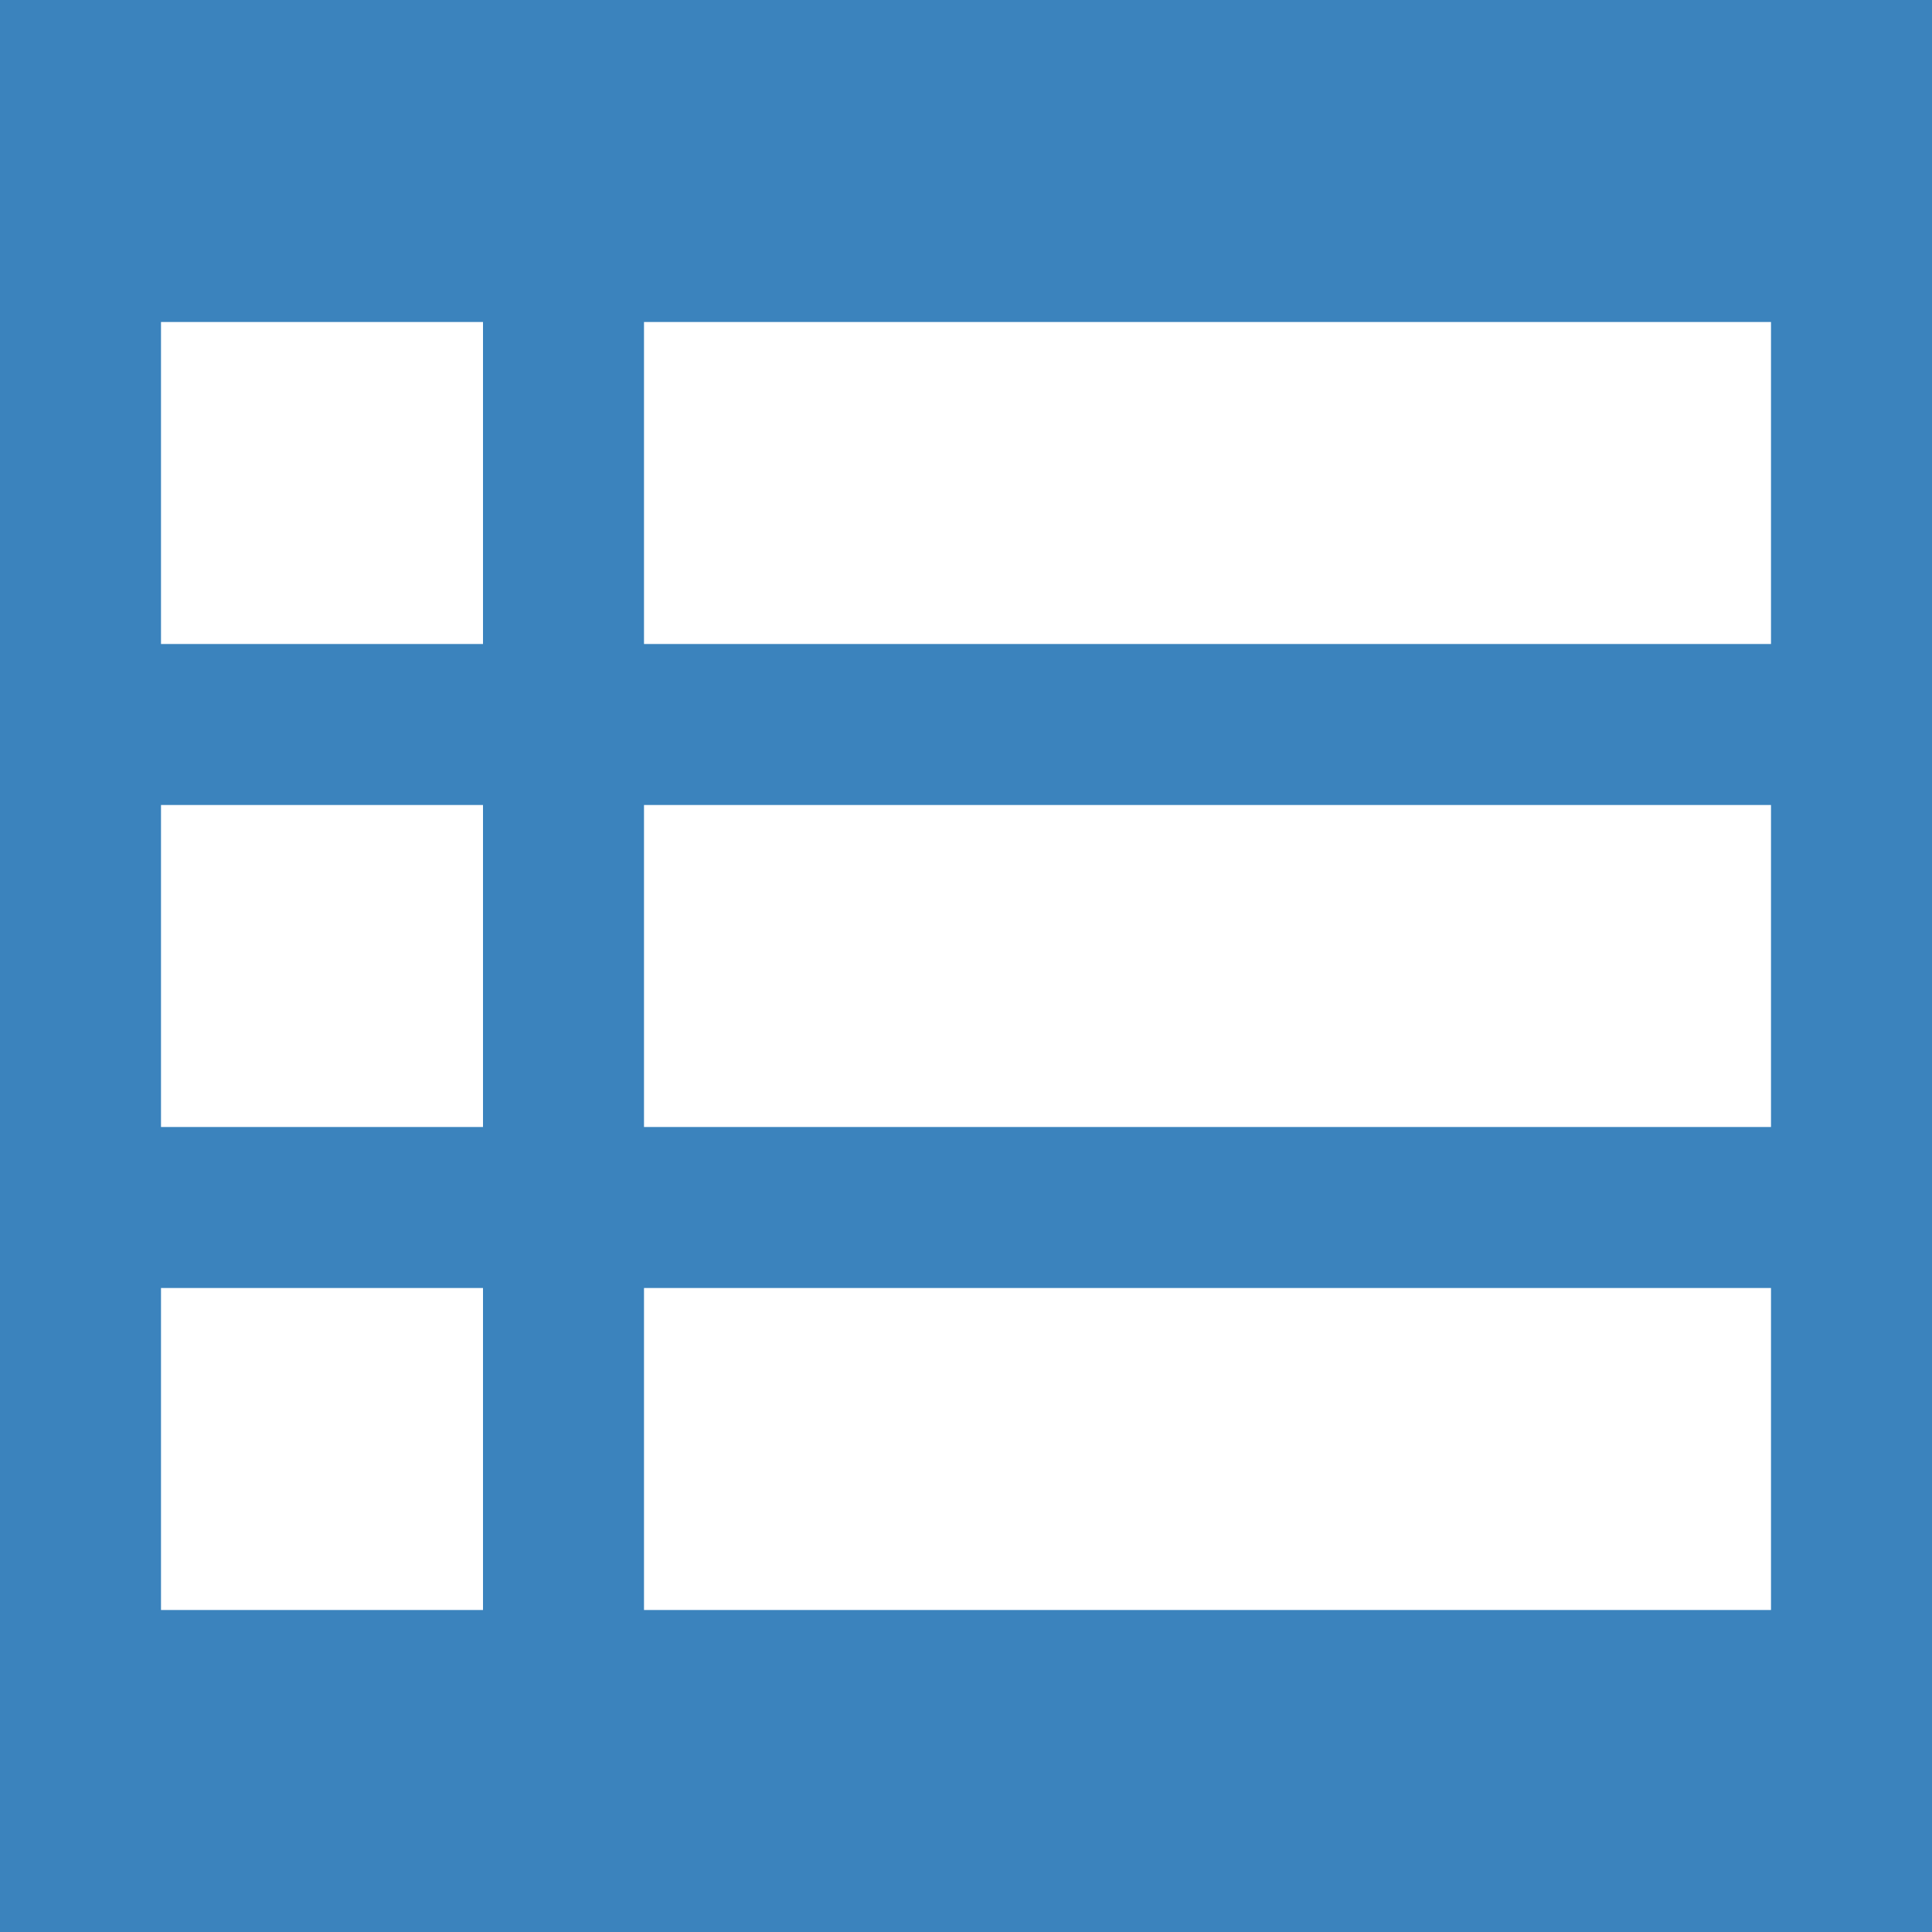<?xml version="1.0" encoding="UTF-8" standalone="no"?>
<!DOCTYPE svg PUBLIC "-//W3C//DTD SVG 1.1//EN" "http://www.w3.org/Graphics/SVG/1.1/DTD/svg11.dtd">
<svg width="100%" height="100%" viewBox="0 0 24 24" version="1.1" xmlns="http://www.w3.org/2000/svg"
  xml:space="preserve"
  style="fill-rule:evenodd;clip-rule:evenodd;stroke-linejoin:round;stroke-miterlimit:2;">
    <path
      d="M24,0L24,24L0,24L0,0L24,0ZM2,8L6,8L6,4L2,4L2,8ZM2,20L6,20L6,16L2,16L2,20ZM2,14L6,14L6,10L2,10L2,14ZM8,14L22,14L22,10L8,10L8,14ZM8,20L22,20L22,16L8,16L8,20ZM8,8L22,8L22,4L8,4L8,8Z"
      style="fill:rgb(59,131,189);"/>
</svg>
